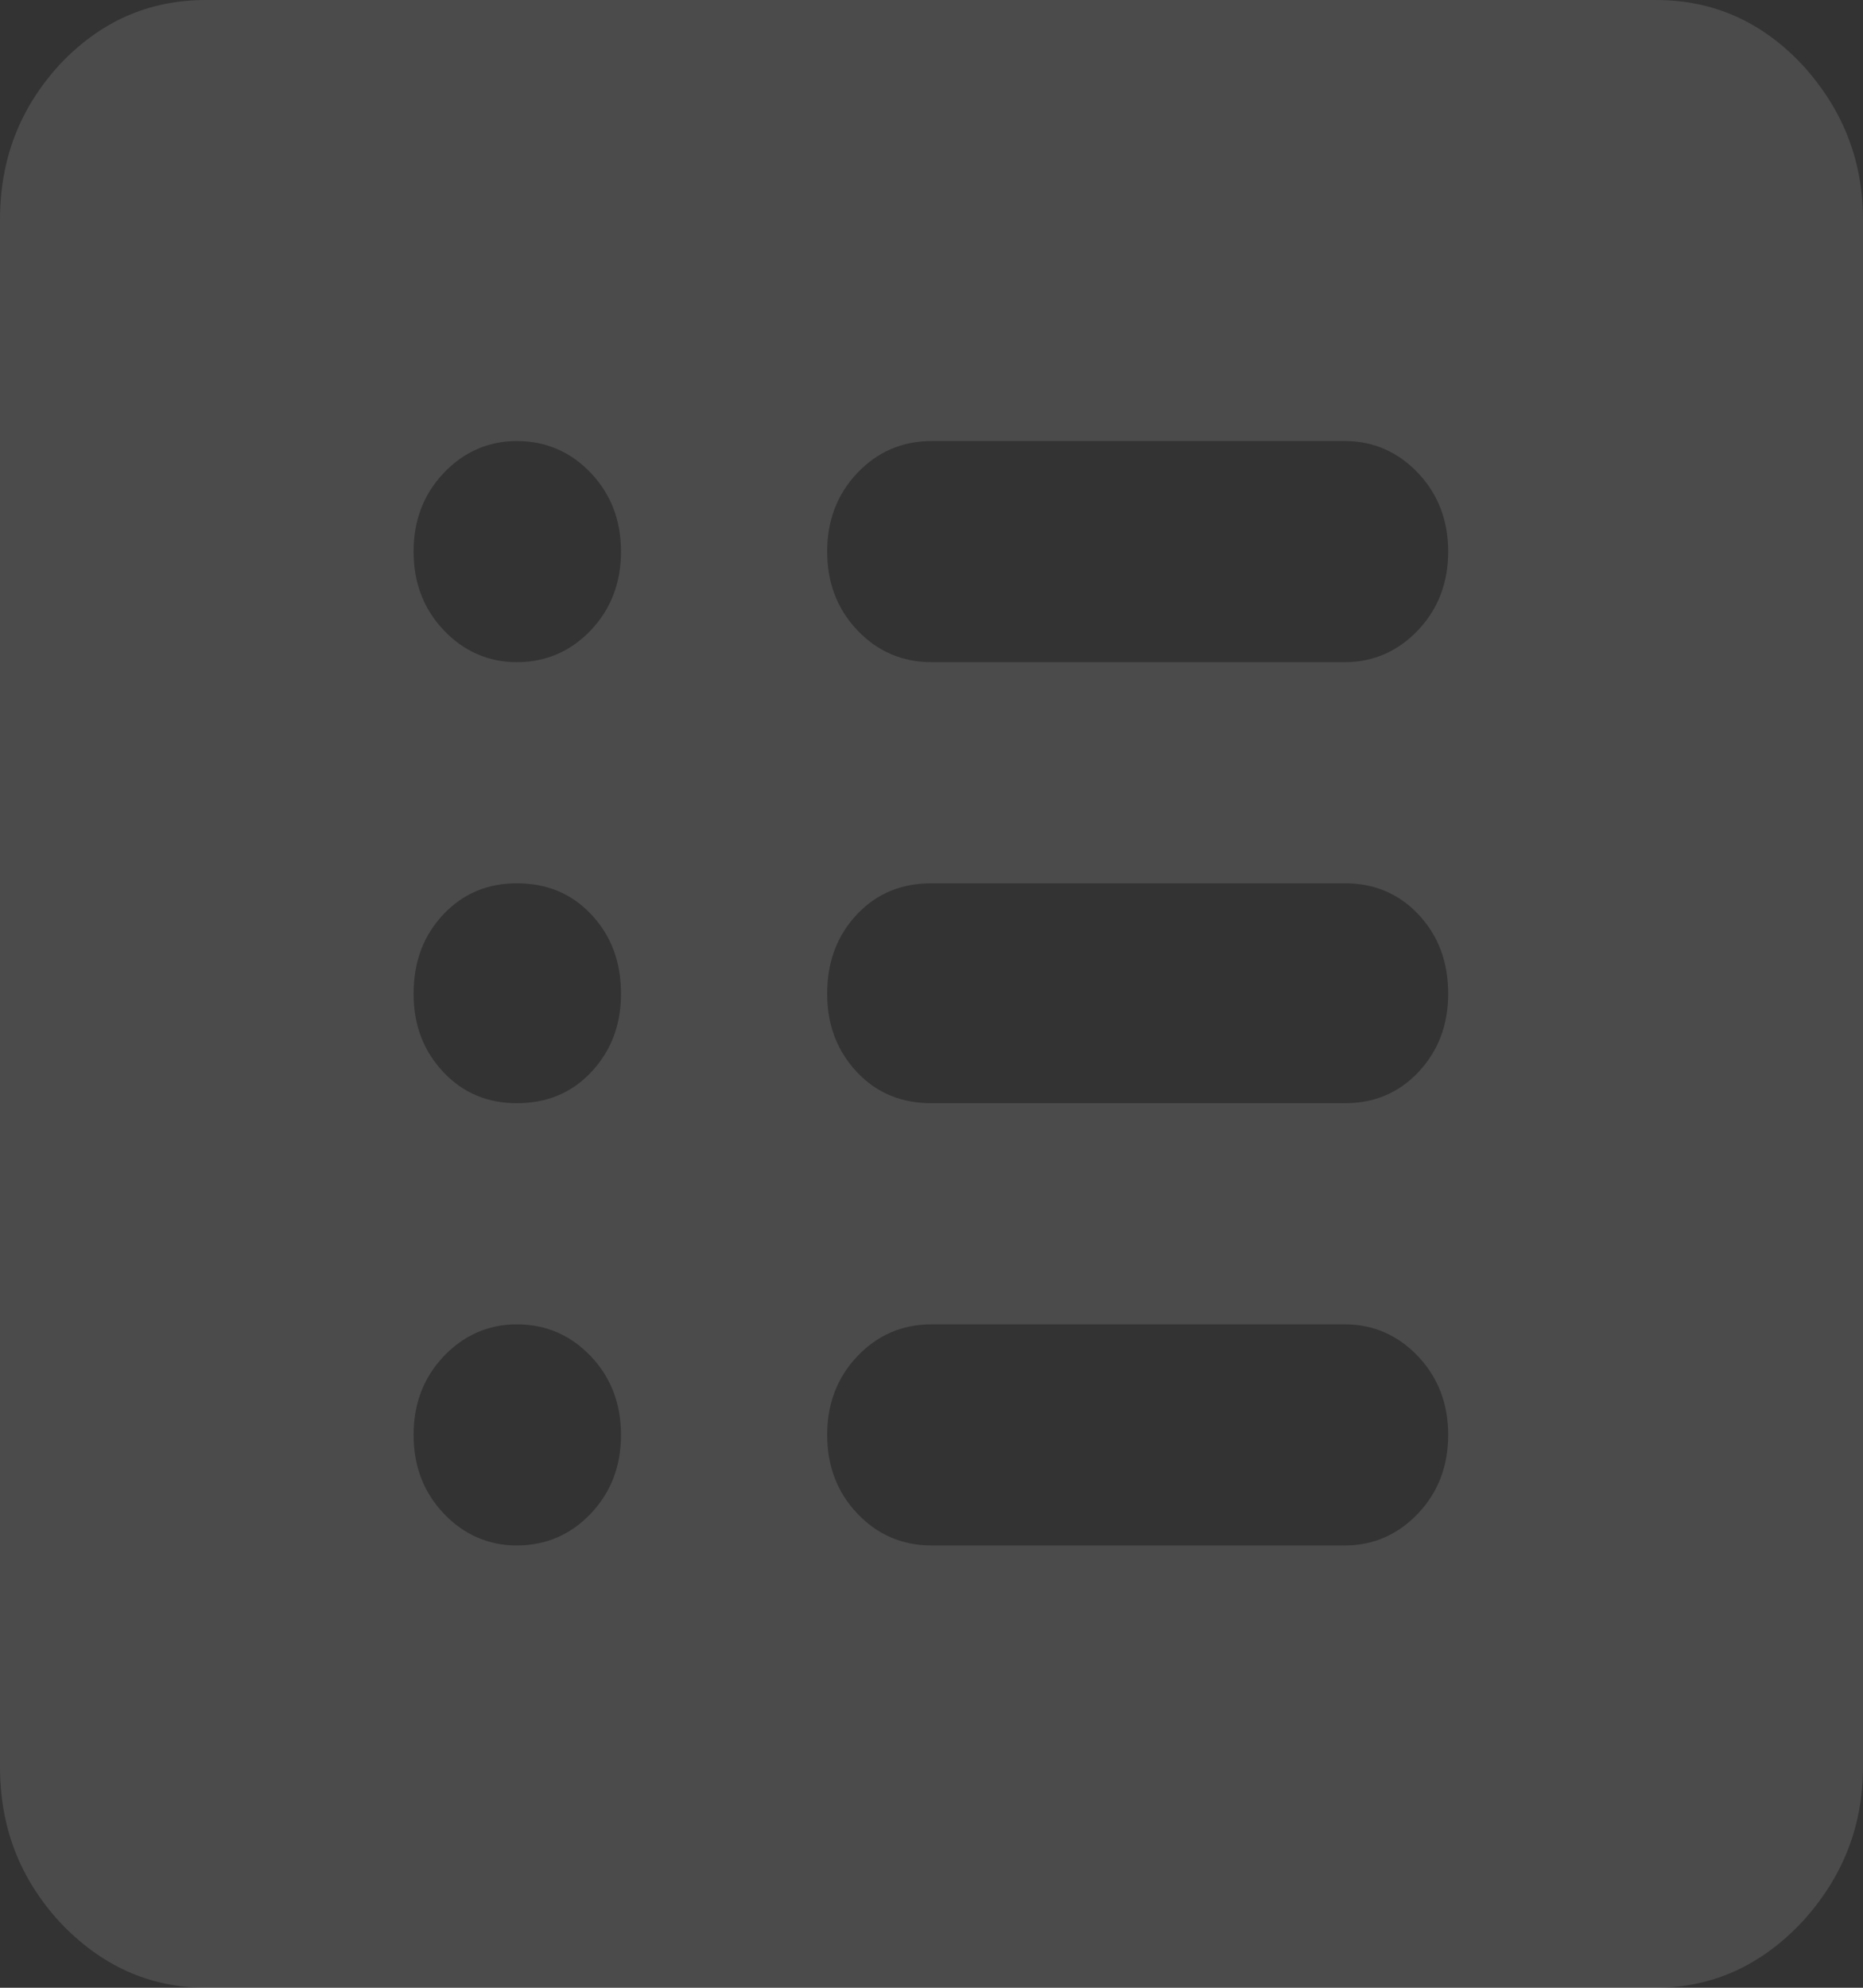 <svg width="15" height="16" viewBox="0 0 15 16" fill="none" xmlns="http://www.w3.org/2000/svg" xmlns:xlink="http://www.w3.org/1999/xlink">
	<rect x="0" y="0" width="15" height="16" fill="#333333" stroke="none"/>
	<desc>
			Created with Pixso.
	</desc>
	<defs/>
	<path id="Vector" d="M1.66 16C1.2 16 0.81 15.82 0.48 15.47C0.16 15.12 0 14.71 0 14.22L0 1.77C0 1.28 0.16 0.87 0.48 0.52C0.81 0.17 1.2 0 1.66 0L13.33 0C13.79 0 14.18 0.17 14.51 0.52C14.83 0.87 15 1.28 15 1.77L15 14.22C15 14.71 14.83 15.12 14.51 15.47C14.18 15.82 13.79 16 13.33 16L1.66 16ZM4.16 12.44C4.4 12.44 4.6 12.35 4.76 12.18C4.92 12.01 5 11.8 5 11.55C5 11.3 4.92 11.09 4.76 10.92C4.6 10.75 4.4 10.66 4.16 10.66C3.93 10.66 3.73 10.75 3.57 10.92C3.41 11.09 3.33 11.3 3.33 11.55C3.33 11.8 3.41 12.01 3.57 12.18C3.73 12.35 3.93 12.44 4.16 12.44ZM4.16 8.88C4.4 8.88 4.6 8.8 4.76 8.63C4.92 8.46 5 8.25 5 8C5 7.74 4.92 7.53 4.76 7.36C4.6 7.19 4.4 7.11 4.16 7.11C3.93 7.11 3.73 7.19 3.57 7.36C3.41 7.53 3.33 7.74 3.33 8C3.33 8.25 3.41 8.46 3.57 8.63C3.73 8.8 3.93 8.88 4.16 8.88ZM4.16 5.33C4.4 5.33 4.6 5.24 4.76 5.07C4.92 4.9 5 4.69 5 4.44C5 4.19 4.92 3.98 4.76 3.81C4.6 3.64 4.4 3.55 4.16 3.55C3.93 3.55 3.73 3.64 3.57 3.81C3.41 3.98 3.33 4.19 3.33 4.44C3.33 4.69 3.41 4.9 3.57 5.07C3.73 5.24 3.93 5.33 4.16 5.33ZM7.5 12.44L10.83 12.44C11.06 12.44 11.26 12.35 11.42 12.18C11.58 12.01 11.66 11.8 11.66 11.55C11.66 11.3 11.58 11.09 11.42 10.92C11.26 10.75 11.06 10.66 10.83 10.66L7.5 10.66C7.26 10.66 7.06 10.75 6.9 10.92C6.74 11.09 6.66 11.3 6.66 11.55C6.66 11.8 6.74 12.01 6.9 12.18C7.06 12.35 7.26 12.44 7.5 12.44ZM7.5 8.88L10.83 8.88C11.06 8.88 11.26 8.8 11.42 8.63C11.58 8.46 11.66 8.25 11.66 8C11.66 7.74 11.58 7.53 11.42 7.36C11.26 7.19 11.06 7.11 10.83 7.11L7.5 7.11C7.26 7.11 7.06 7.19 6.9 7.36C6.74 7.53 6.66 7.74 6.66 8C6.66 8.25 6.74 8.46 6.9 8.63C7.06 8.8 7.26 8.88 7.5 8.88ZM7.5 5.33L10.83 5.33C11.06 5.33 11.26 5.24 11.42 5.07C11.58 4.9 11.66 4.69 11.66 4.44C11.66 4.19 11.58 3.98 11.42 3.81C11.26 3.64 11.06 3.55 10.83 3.55L7.5 3.55C7.26 3.55 7.06 3.64 6.9 3.81C6.74 3.98 6.66 4.19 6.66 4.44C6.66 4.69 6.74 4.9 6.9 5.07C7.06 5.24 7.26 5.33 7.5 5.33Z" fill="#FFFFFF" fill-opacity="0.12" fill-rule="nonzero"/>
</svg>
